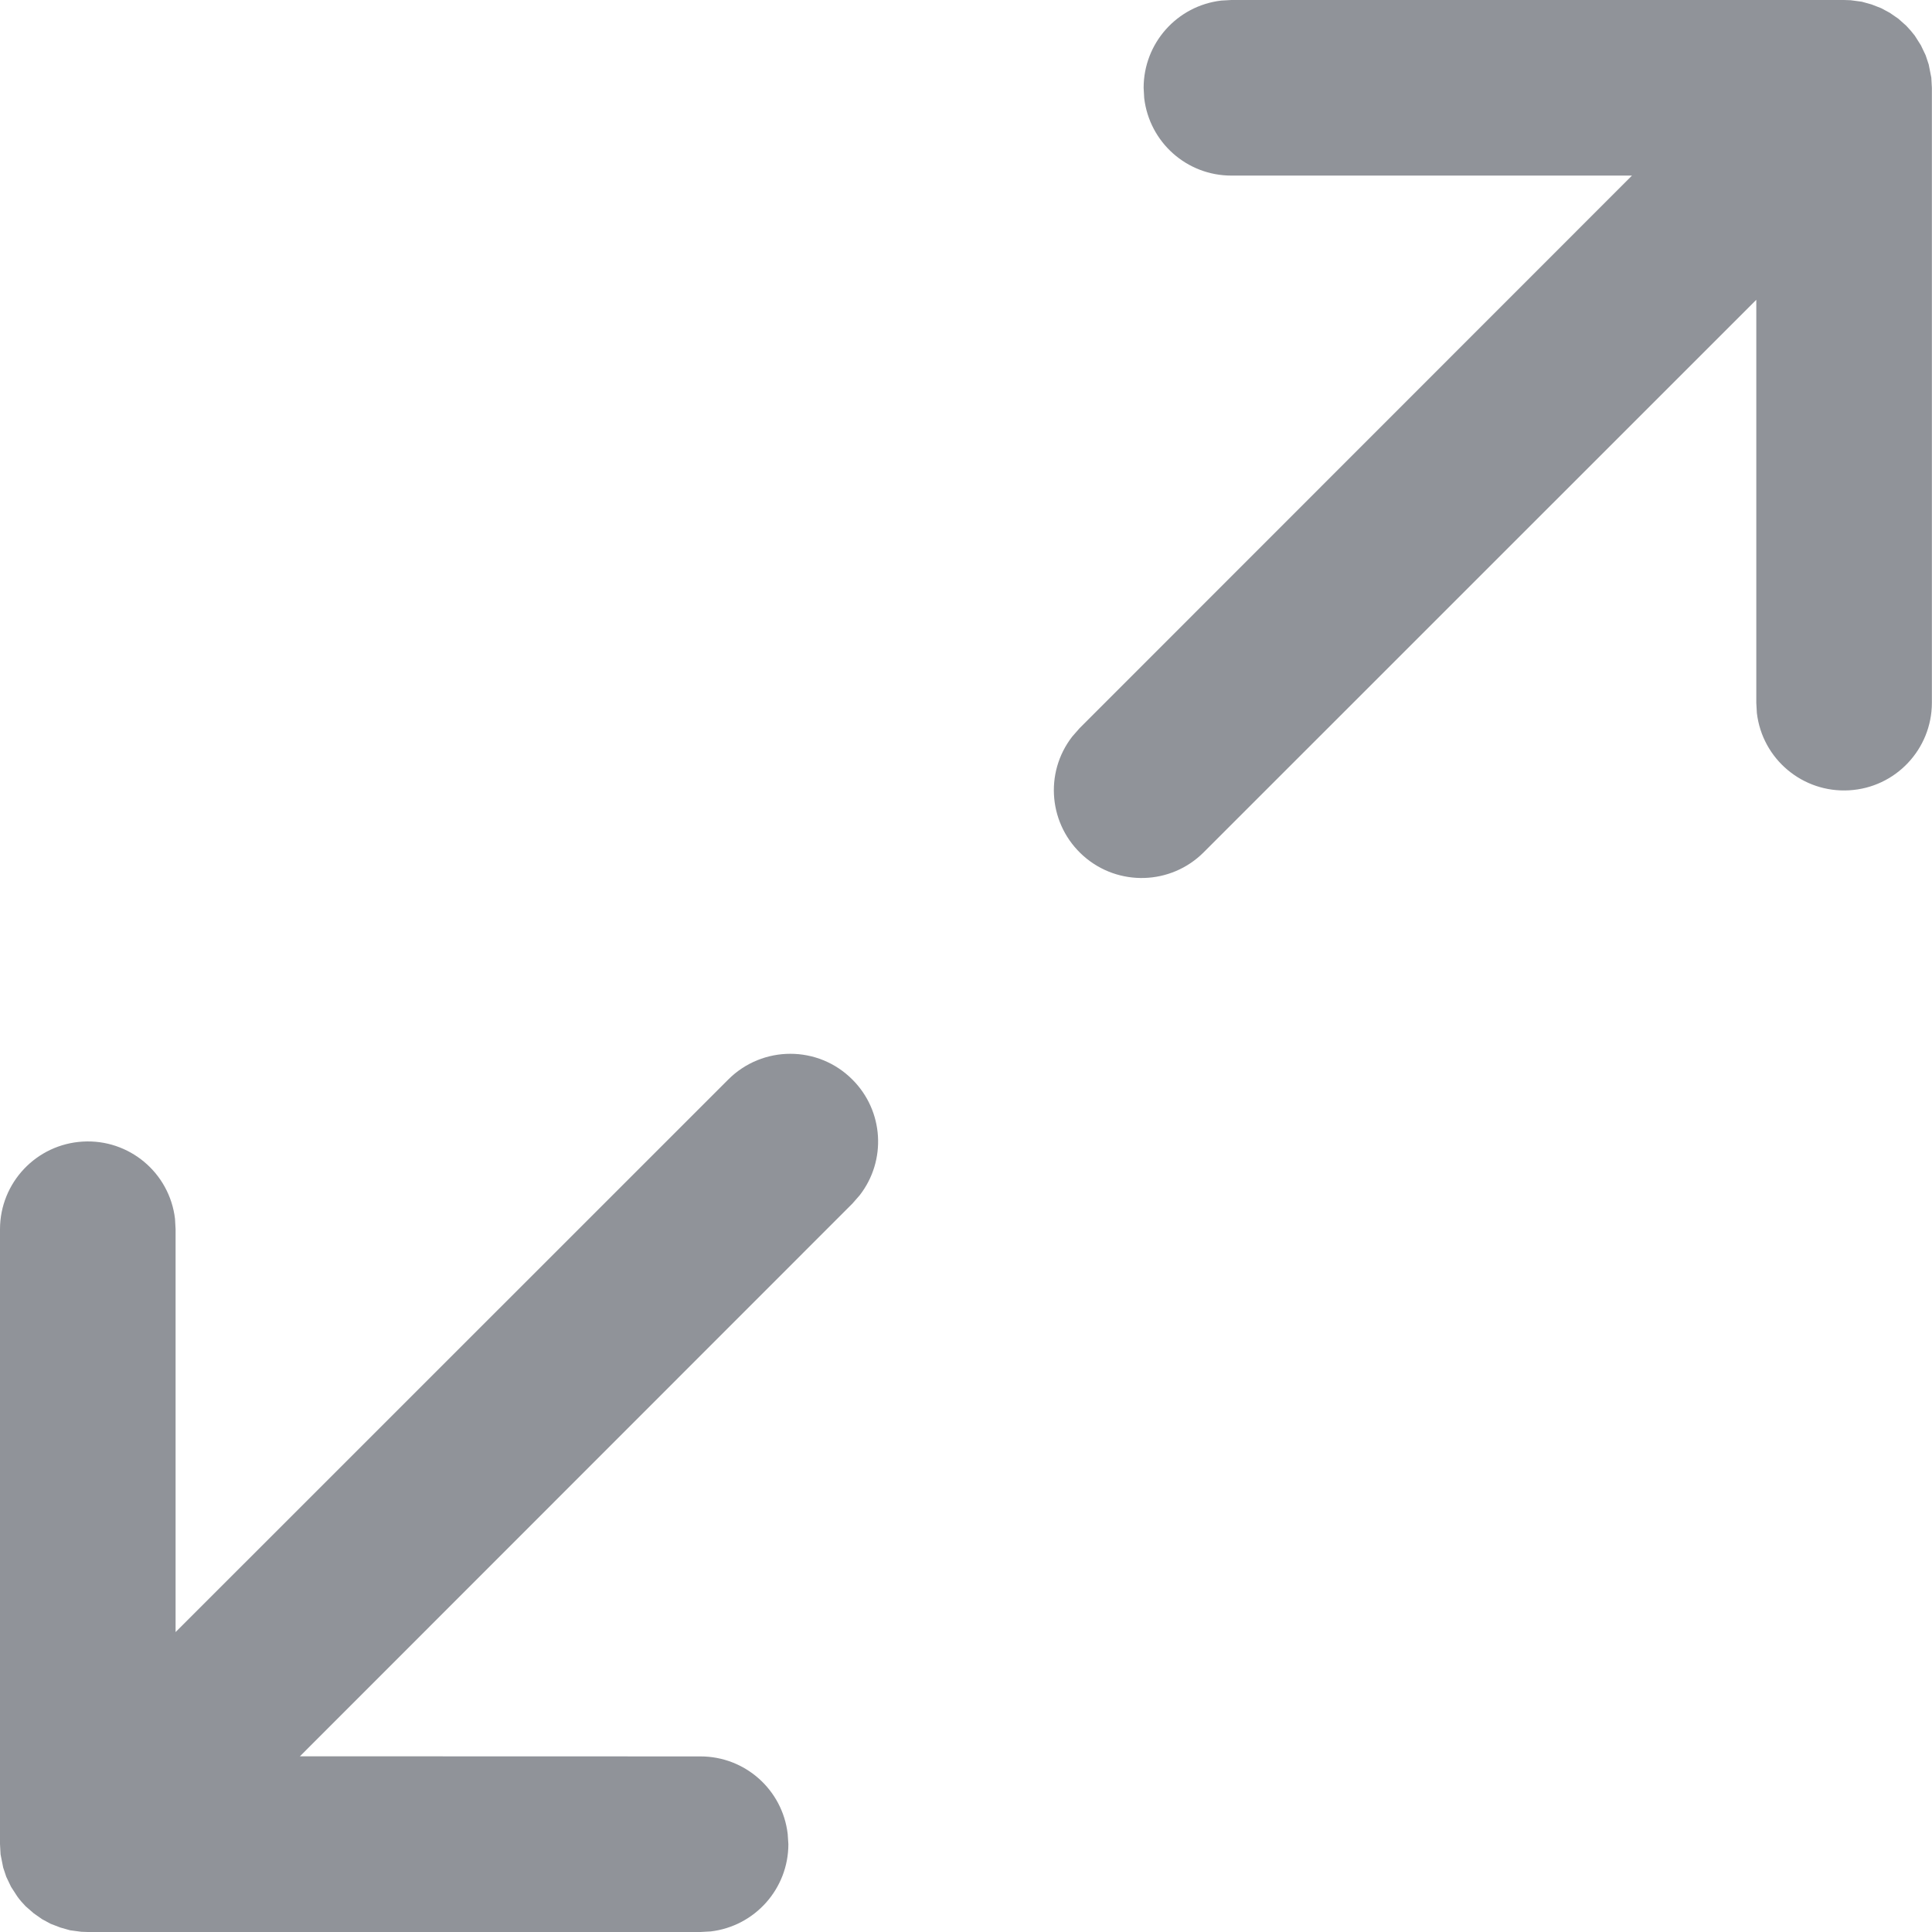 <svg width="17" height="17" viewBox="0 0 17 17" fill="none" xmlns="http://www.w3.org/2000/svg">
<path d="M7.5 9.499C7.776 9.774 7.803 10.211 7.564 10.518L7.5 10.591L2.639 15.454L6.164 15.455C6.556 15.455 6.885 15.748 6.931 16.137L6.937 16.227C6.937 16.619 6.643 16.949 6.254 16.995L6.164 17H0.773L0.715 16.998L0.617 16.985L0.532 16.961L0.446 16.928L0.37 16.887L0.296 16.835L0.226 16.774C0.2 16.747 0.174 16.718 0.152 16.687L0.097 16.602L0.055 16.514L0.028 16.433L0.005 16.317L0 16.226V10.815C0.001 10.406 0.32 10.069 0.728 10.045C1.136 10.021 1.492 10.319 1.54 10.725L1.545 10.815L1.545 14.361L6.408 9.499C6.71 9.197 7.199 9.197 7.5 9.499ZM10.835 0H16.226L16.284 0.002L16.382 0.015L16.468 0.039L16.553 0.072L16.629 0.113L16.703 0.164L16.773 0.226C16.8 0.254 16.825 0.283 16.848 0.313L16.902 0.398L16.944 0.486L16.971 0.567L16.994 0.683L16.999 0.773V6.185C16.998 6.593 16.679 6.931 16.271 6.954C15.863 6.978 15.507 6.68 15.459 6.274L15.454 6.185V2.638L10.591 7.5C10.303 7.788 9.84 7.802 9.535 7.533C9.229 7.263 9.185 6.803 9.435 6.481L9.499 6.408L14.36 1.545H10.836C10.444 1.546 10.114 1.253 10.068 0.863L10.063 0.773C10.063 0.381 10.356 0.051 10.746 0.005L10.835 0Z" fill="#909399"/>
</svg>

